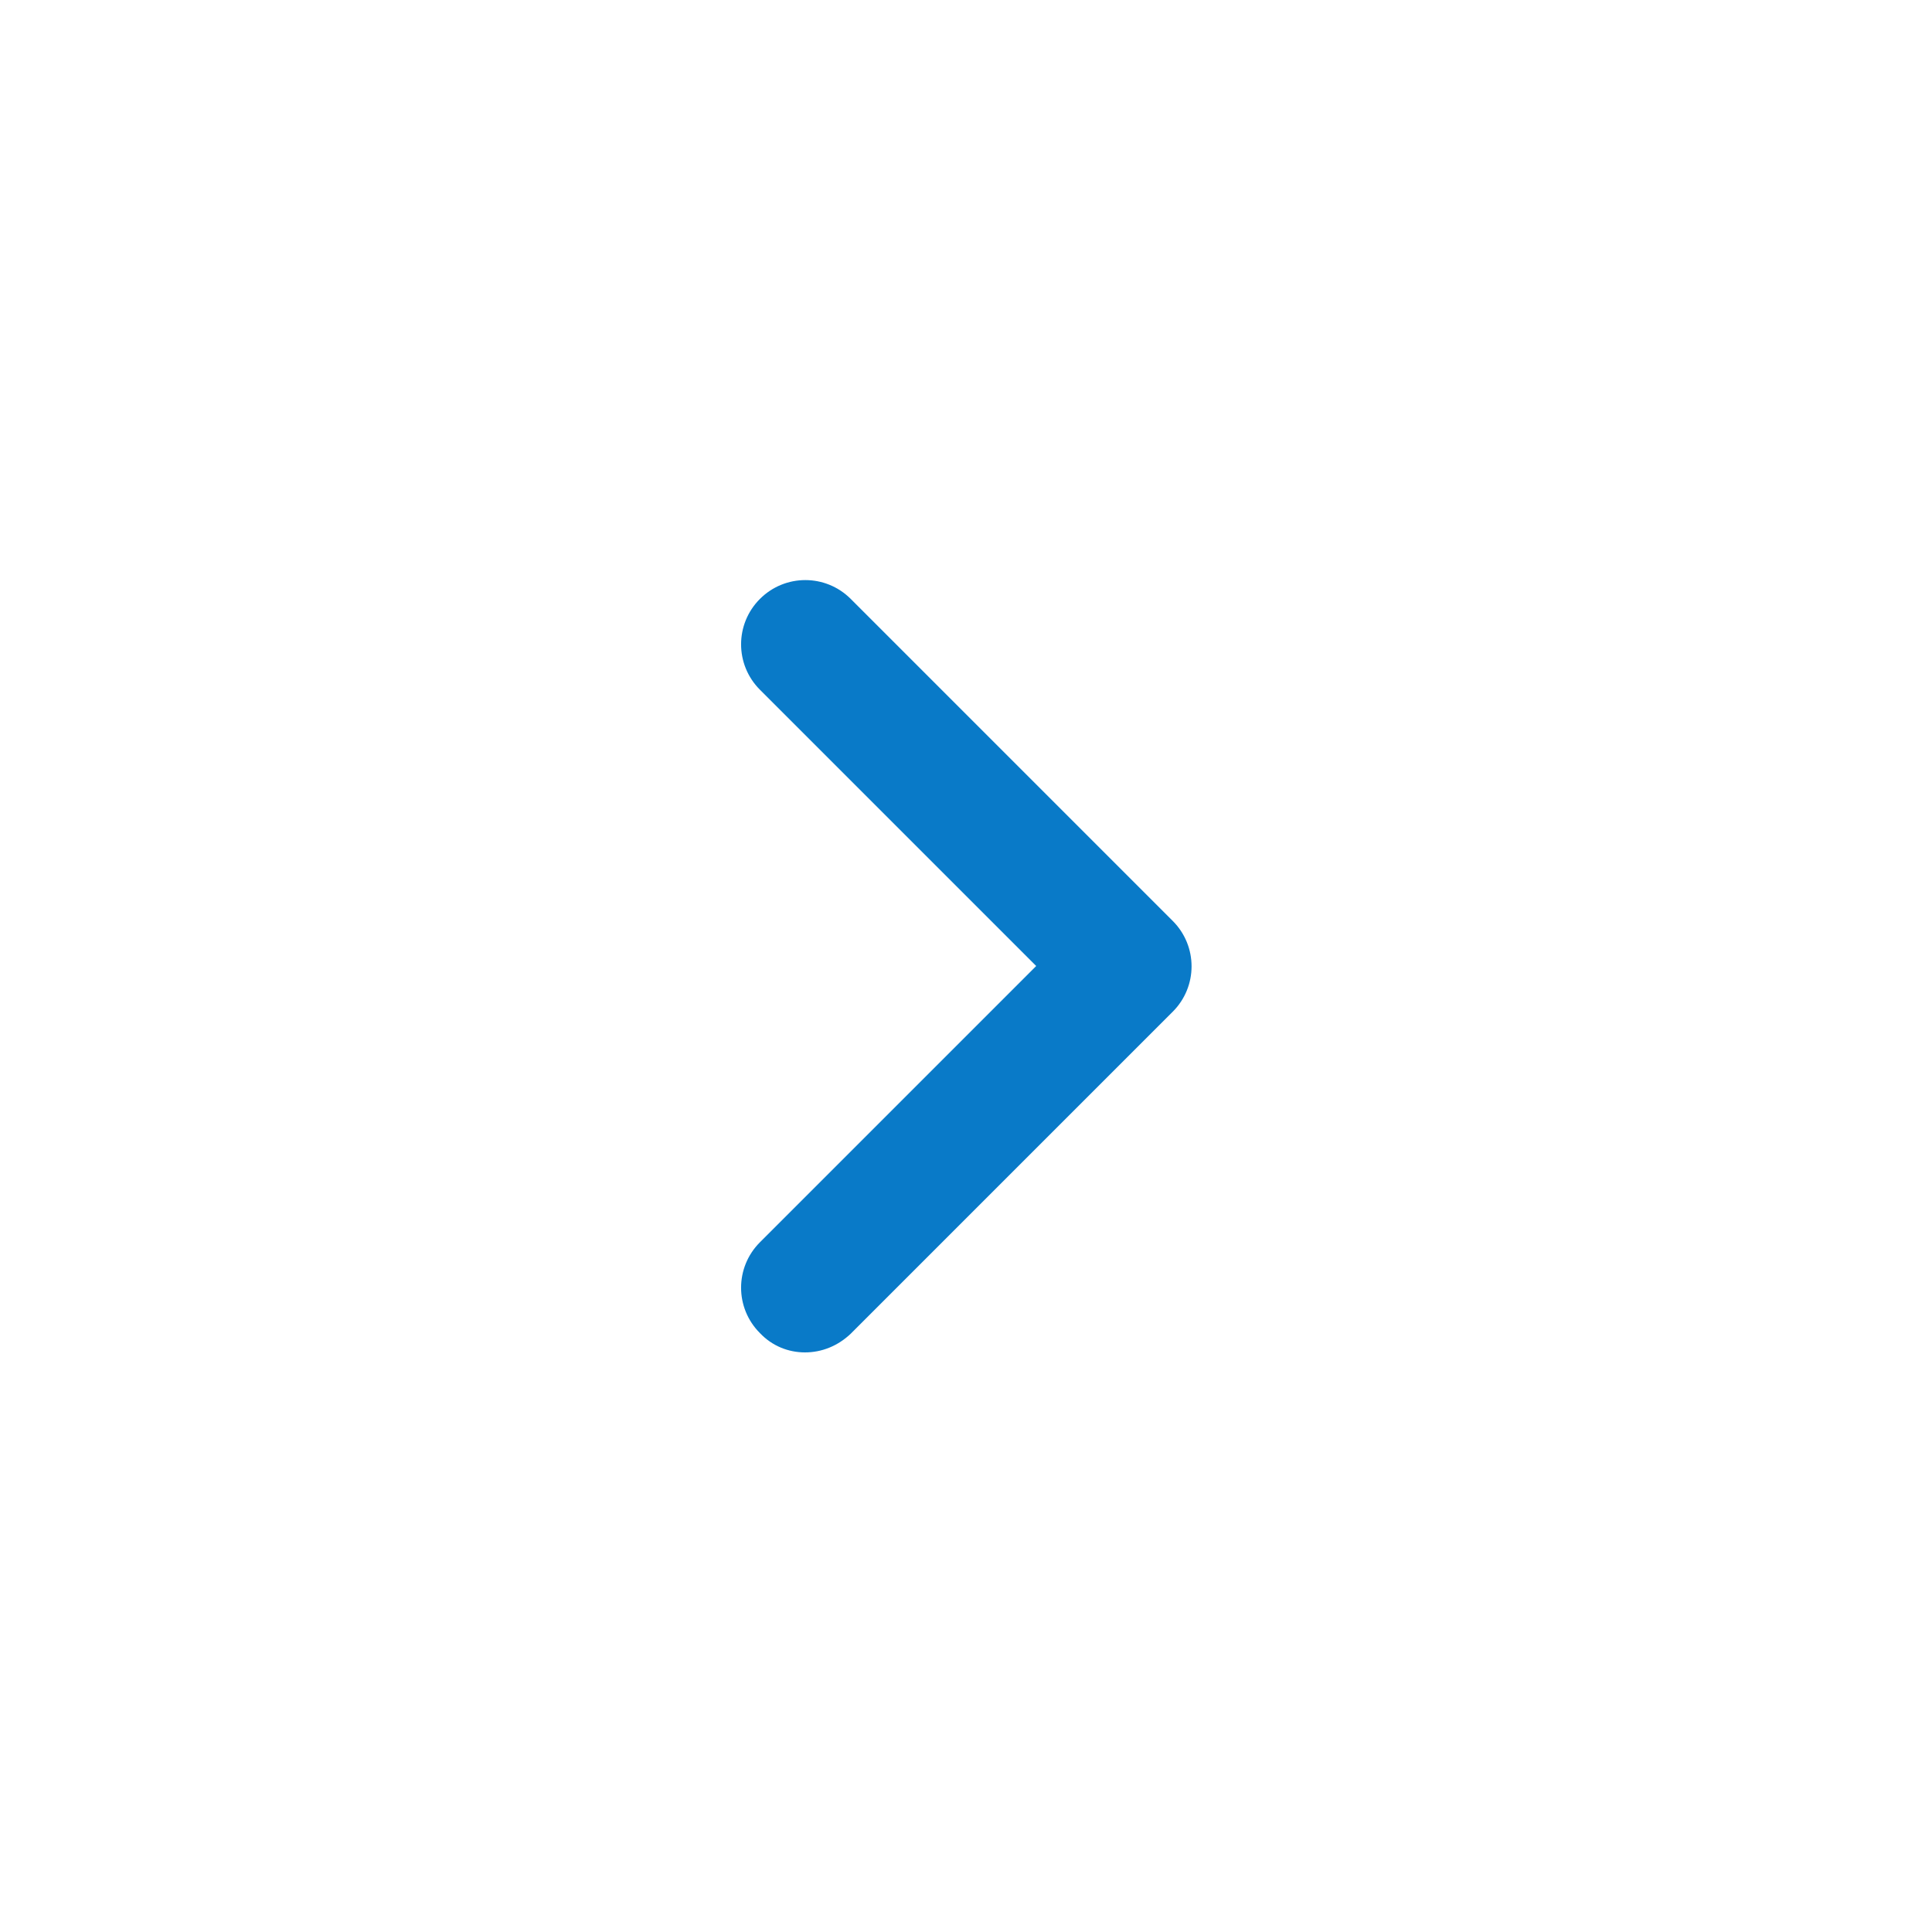 <?xml version="1.0" encoding="utf-8"?>
<!-- Generator: Adobe Illustrator 27.9.0, SVG Export Plug-In . SVG Version: 6.00 Build 0)  -->
<svg version="1.1" id="레이어_1" xmlns="http://www.w3.org/2000/svg" xmlns:xlink="http://www.w3.org/1999/xlink" x="0px"
	 y="0px" width="30px" height="30px" viewBox="0 0 30 30" style="enable-background:new 0 0 30 30;" xml:space="preserve">
<style type="text/css">
	.st0{fill:#097AC8;}
</style>
<path class="st0" d="M12.5,21c0.26,0,0.51-0.1,0.71-0.29l5-5c0.39-0.39,0.39-1.02,0-1.41l-5-5c-0.39-0.39-1.02-0.39-1.41,0
	s-0.39,1.02,0,1.41L16.09,15l-4.29,4.29c-0.39,0.39-0.39,1.02,0,1.41C11.99,20.9,12.24,21,12.5,21z"/>
</svg>
